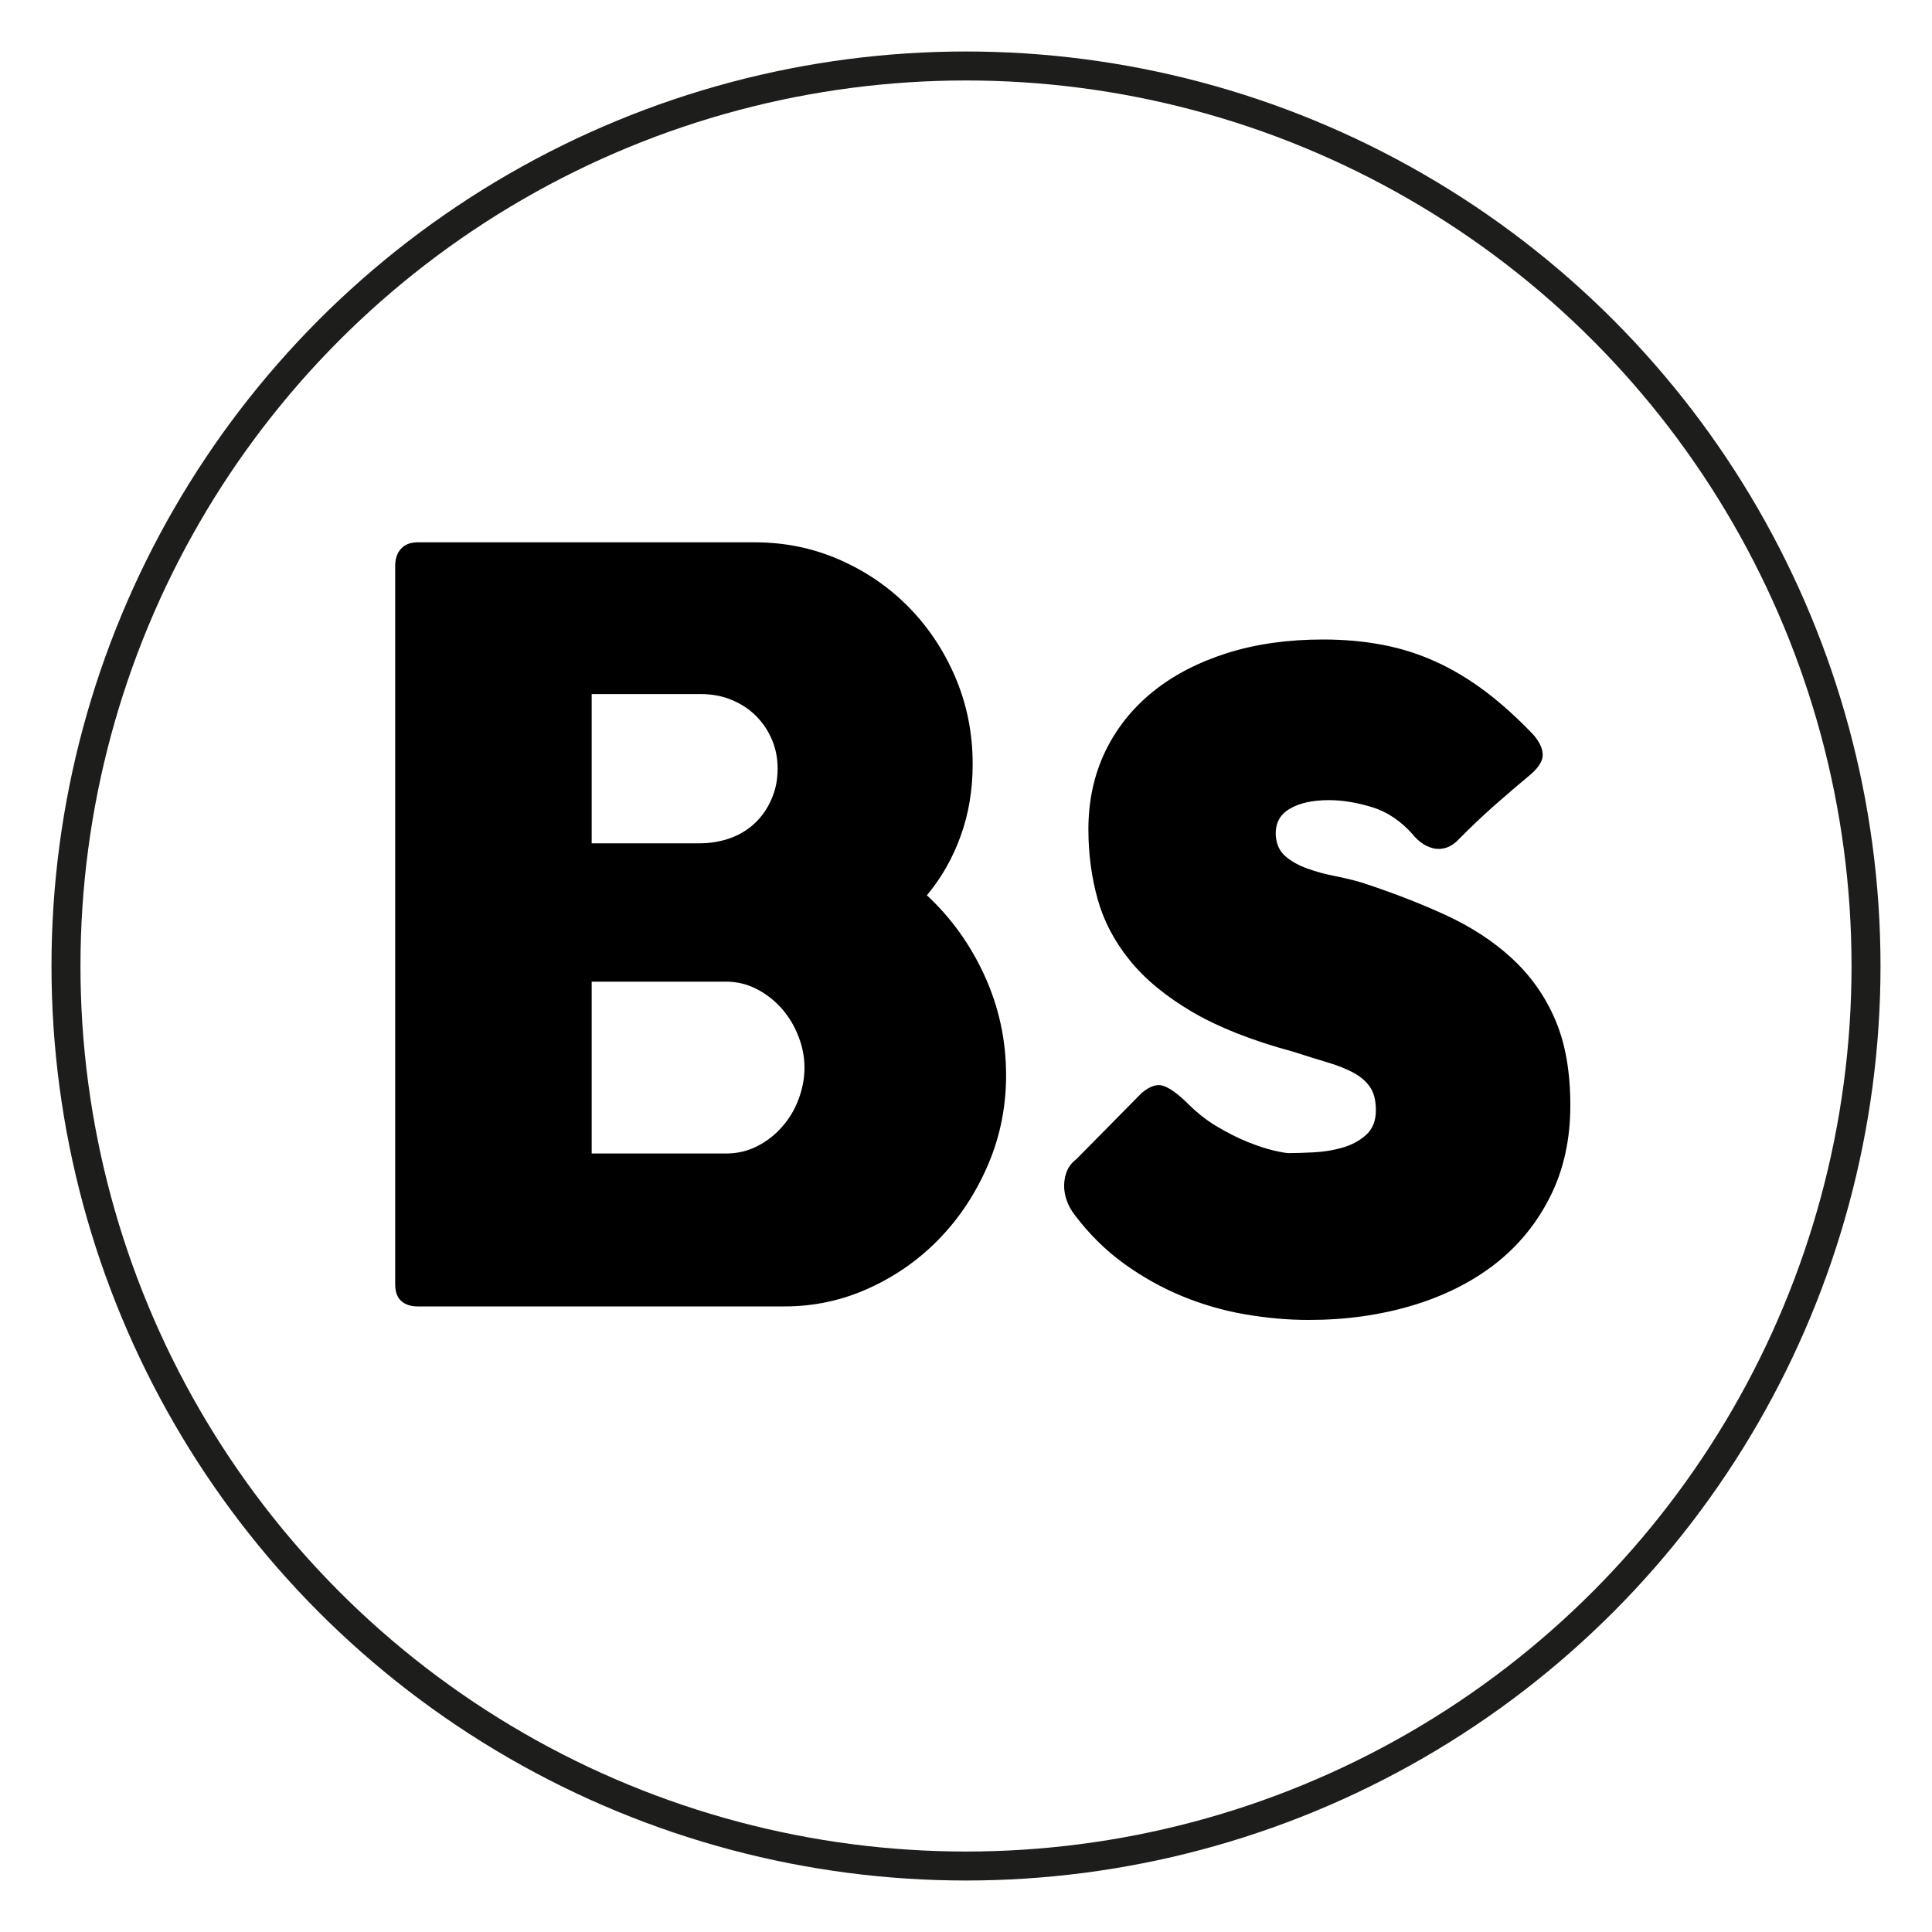 <?xml version="1.0" encoding="utf-8"?>
<!-- Generator: Adobe Illustrator 24.1.1, SVG Export Plug-In . SVG Version: 6.00 Build 0)  -->
<svg version="1.1" id="Capa_1" xmlns="http://www.w3.org/2000/svg" xmlns:xlink="http://www.w3.org/1999/xlink" x="0px" y="0px"
	 viewBox="0 0 200 200" style="enable-background:new 0 0 200 200;" xml:space="preserve">
<style type="text/css">
	.st0{fill:none;stroke:#1D1D1B;stroke-width:3;stroke-miterlimit:10;}
</style>
<g>
	<path d="M40.91,58.59c0-0.75,0.2-1.34,0.6-1.78c0.4-0.44,0.97-0.67,1.71-0.67h34.91c3.08,0,5.99,0.59,8.73,1.78
		c2.73,1.19,5.13,2.82,7.18,4.9s3.67,4.51,4.86,7.3c1.19,2.79,1.79,5.78,1.79,8.98c0,2.66-0.41,5.14-1.24,7.43
		c-0.82,2.29-1.99,4.34-3.5,6.15c2.52,2.34,4.52,5.13,5.99,8.36c1.47,3.23,2.21,6.66,2.21,10.28c0,3.23-0.61,6.29-1.84,9.19
		c-1.23,2.89-2.88,5.43-4.97,7.62c-2.09,2.18-4.52,3.91-7.31,5.19c-2.79,1.28-5.72,1.92-8.81,1.92H43.22c-0.7,0-1.26-0.19-1.68-0.56
		s-0.63-0.95-0.63-1.73V58.59z M80.5,79.57c0-1.07-0.19-2.06-0.58-2.98c-0.39-0.92-0.93-1.74-1.63-2.45
		c-0.7-0.71-1.55-1.27-2.53-1.68c-0.98-0.41-2.06-0.61-3.22-0.61H61.25V87.3h11.12c1.19,0,2.29-0.19,3.29-0.56
		c1-0.37,1.85-0.91,2.56-1.6s1.26-1.51,1.66-2.45C80.29,81.75,80.5,80.71,80.5,79.57z M83.28,110.52c0-1.07-0.2-2.13-0.61-3.2
		s-0.97-2.02-1.69-2.85c-0.72-0.83-1.58-1.52-2.58-2.05c-1-0.53-2.08-0.8-3.24-0.8H61.25v17.79h13.91c1.16,0,2.23-0.25,3.21-0.75
		c0.98-0.5,1.85-1.16,2.58-2c0.74-0.83,1.31-1.78,1.71-2.85S83.28,111.66,83.28,110.52z"/>
	<path d="M122.92,114.2c0.95,0.96,1.97,1.77,3.07,2.42c1.11,0.66,2.16,1.19,3.18,1.6c1.02,0.41,1.91,0.7,2.68,0.88
		c0.77,0.18,1.29,0.27,1.58,0.27c0.67,0,1.52-0.03,2.55-0.08c1.03-0.05,2.02-0.21,2.97-0.48c0.95-0.27,1.76-0.7,2.45-1.31
		c0.68-0.6,1.03-1.46,1.03-2.56c0-0.99-0.19-1.78-0.58-2.37c-0.39-0.59-0.95-1.08-1.68-1.49c-0.74-0.41-1.64-0.77-2.71-1.09
		s-2.27-0.69-3.6-1.12c-4.21-1.14-7.67-2.5-10.41-4.1c-2.73-1.6-4.9-3.38-6.49-5.35c-1.6-1.97-2.71-4.09-3.34-6.37
		c-0.63-2.27-0.95-4.67-0.95-7.19c0-2.95,0.58-5.63,1.73-8.04c1.16-2.41,2.8-4.48,4.94-6.21s4.7-3.05,7.68-4
		c2.98-0.94,6.29-1.41,9.94-1.41c2.21,0,4.28,0.19,6.2,0.56c1.93,0.37,3.77,0.96,5.52,1.76s3.46,1.83,5.13,3.09
		c1.66,1.26,3.32,2.76,4.97,4.5c0.6,0.71,0.9,1.38,0.92,2c0.02,0.62-0.38,1.29-1.18,2c-1.37,1.14-2.67,2.26-3.92,3.36
		c-1.24,1.1-2.53,2.33-3.86,3.68c-0.42,0.36-0.84,0.58-1.26,0.67s-0.82,0.08-1.21-0.03c-0.39-0.11-0.75-0.28-1.1-0.53
		c-0.35-0.25-0.67-0.55-0.95-0.91c-1.23-1.38-2.63-2.32-4.21-2.8c-1.58-0.48-3.05-0.72-4.42-0.72c-1.72,0-3.09,0.3-4.1,0.91
		c-1.02,0.6-1.49,1.53-1.42,2.77c0.07,0.92,0.41,1.64,1.03,2.16c0.61,0.52,1.37,0.93,2.26,1.25c0.89,0.32,1.84,0.58,2.84,0.77
		c1,0.2,1.92,0.42,2.76,0.67c3.15,1.03,6.05,2.15,8.68,3.36c2.63,1.21,4.91,2.69,6.83,4.45s3.43,3.86,4.49,6.31
		c1.07,2.45,1.6,5.43,1.6,8.95s-0.69,6.66-2.08,9.43s-3.29,5.1-5.7,6.98c-2.42,1.88-5.29,3.32-8.6,4.31
		c-3.31,0.99-6.88,1.49-10.7,1.49c-2.17,0-4.38-0.2-6.63-0.59s-4.42-1.02-6.52-1.89c-2.1-0.87-4.1-1.99-5.99-3.36
		s-3.57-3.03-5.05-4.98c-0.39-0.5-0.68-1.02-0.87-1.57c-0.19-0.55-0.28-1.09-0.26-1.63c0.02-0.53,0.12-1.02,0.32-1.46
		c0.19-0.44,0.5-0.83,0.92-1.14l6.78-6.87c0.84-0.71,1.59-0.96,2.23-0.75S121.9,113.2,122.92,114.2z"/>
</g>
<circle class="st0" cx="100" cy="100" r="93.17"/>
</svg>
